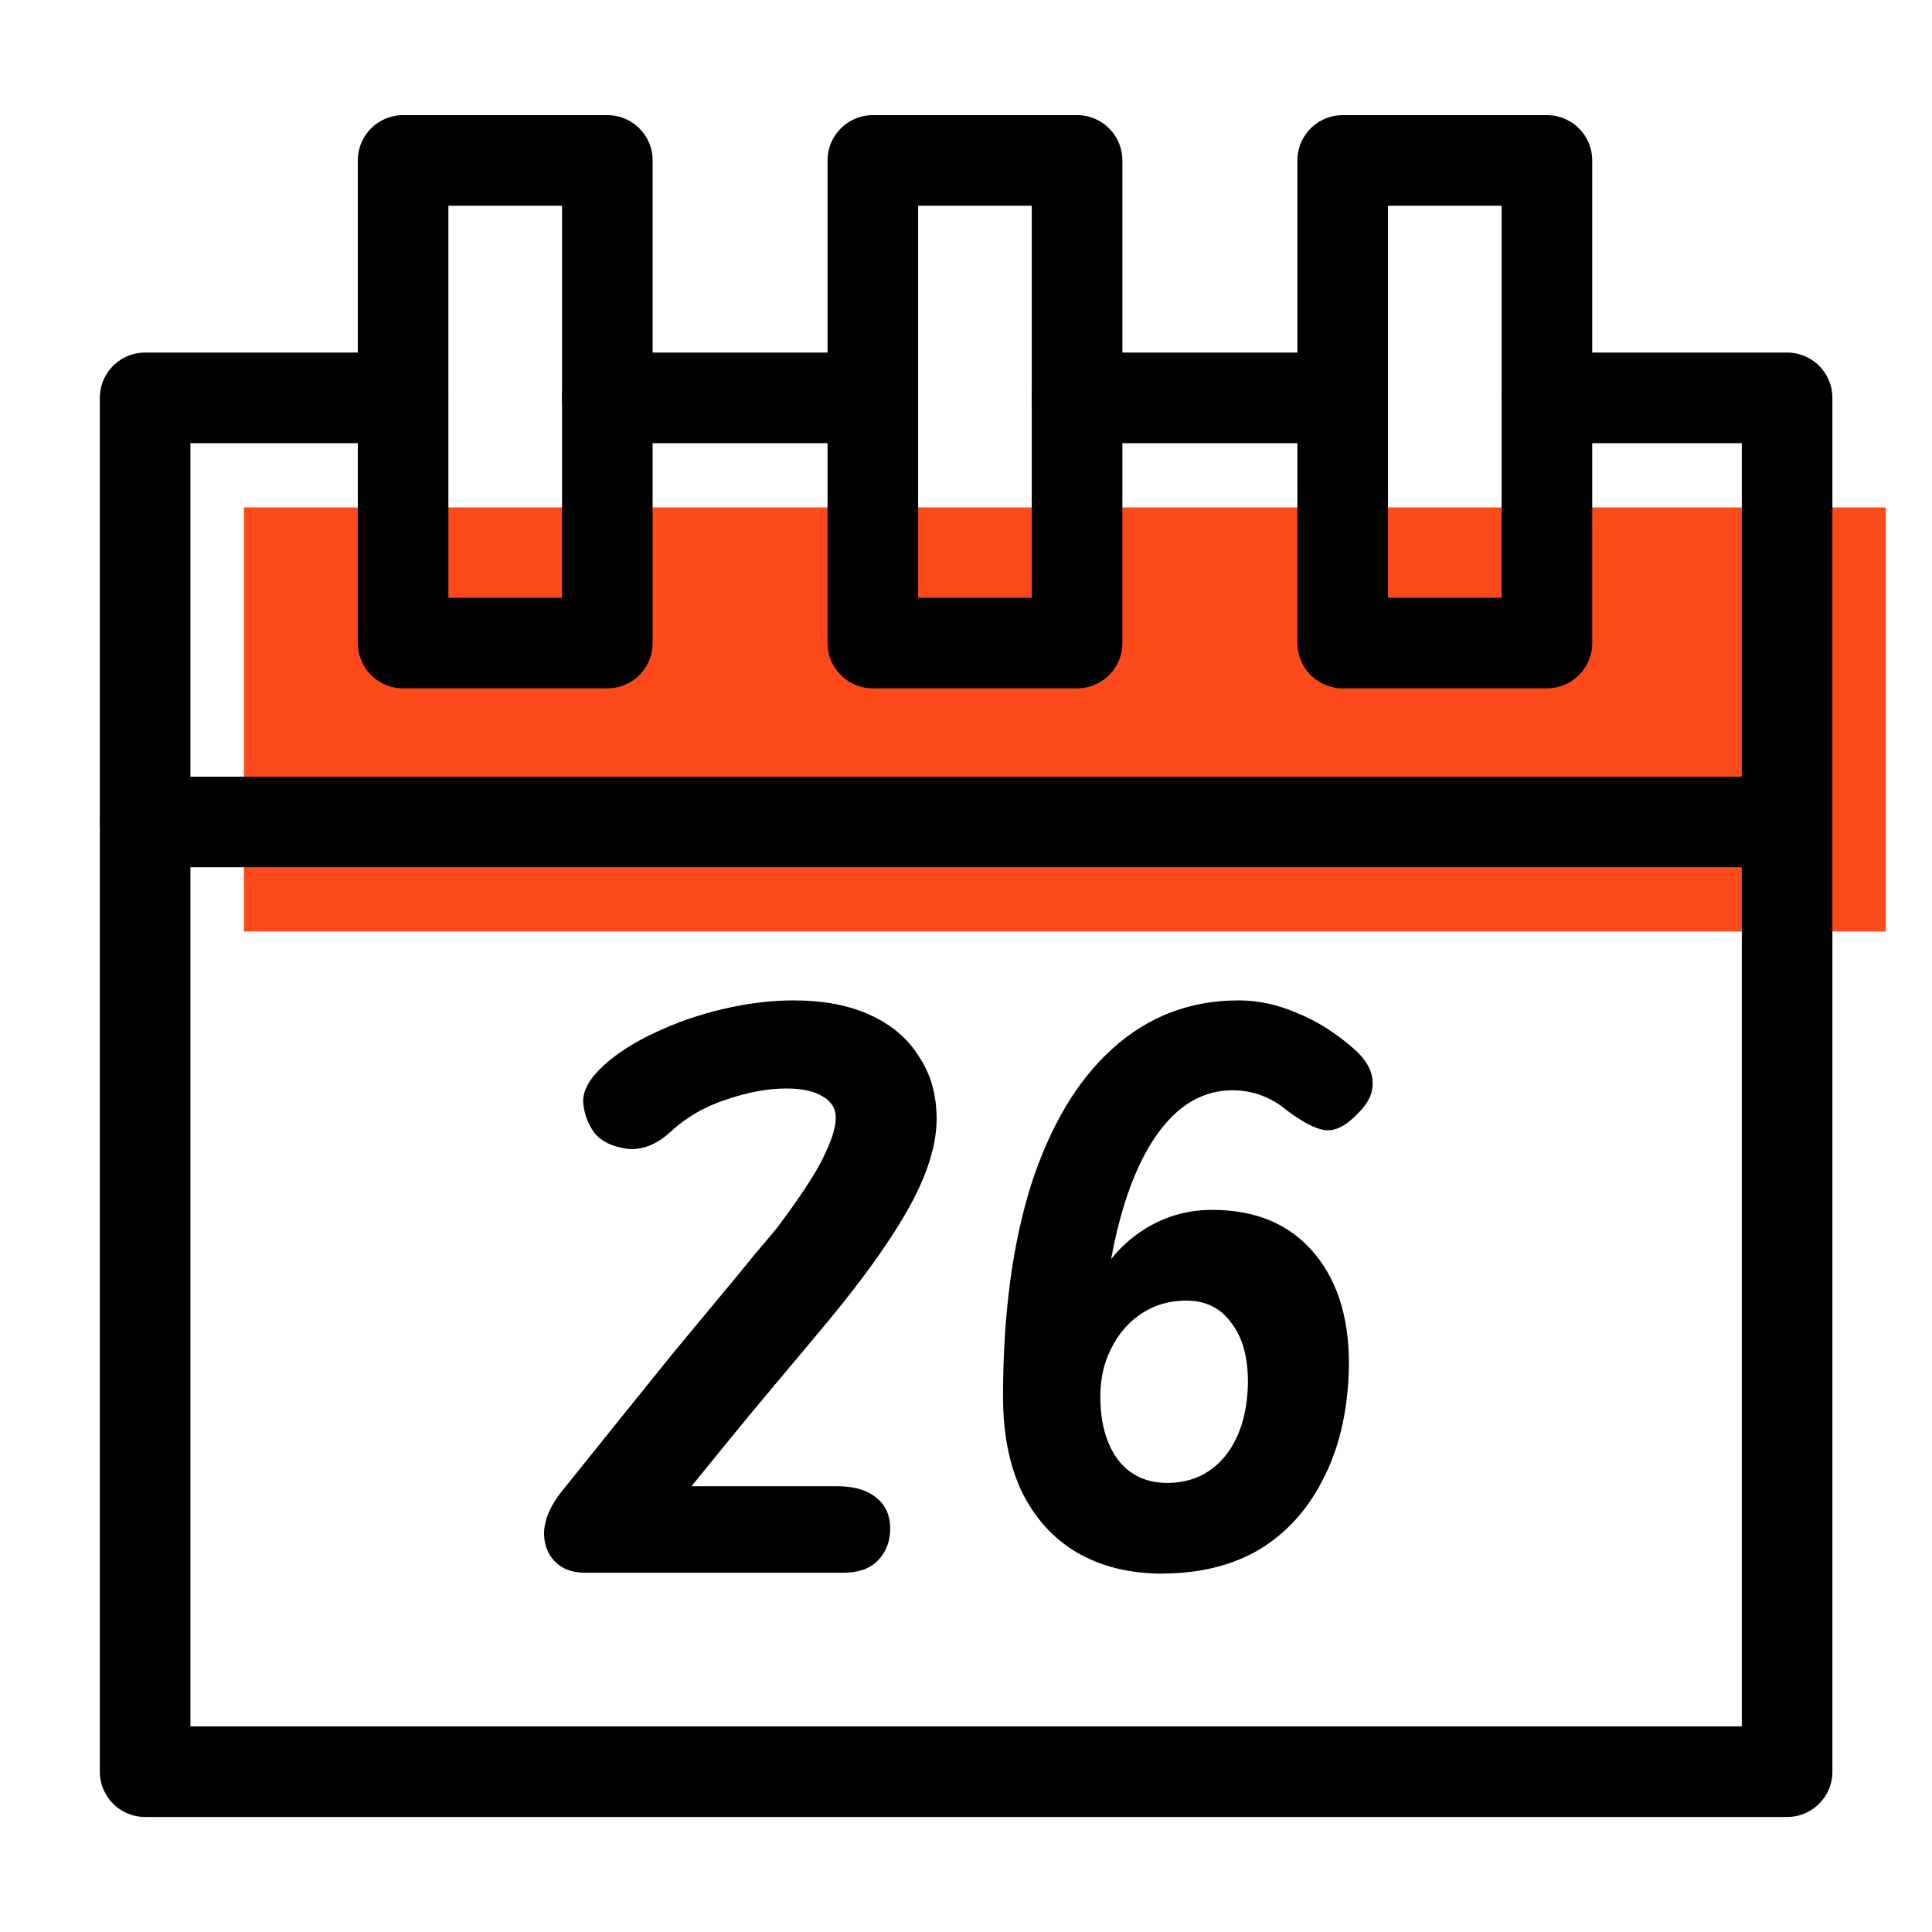 <?xml version="1.0" encoding="UTF-8" standalone="no"?>
<!-- Created with Inkscape (http://www.inkscape.org/) -->

<svg
   width="64"
   height="64"
   viewBox="0 0 16.933 16.933"
   version="1.1"
   id="svg1"
   inkscape:version="1.3.2 (091e20e, 2023-11-25, custom)"
   sodipodi:docname="calendar.svg"
   xml:space="preserve"
   xmlns:inkscape="http://www.inkscape.org/namespaces/inkscape"
   xmlns:sodipodi="http://sodipodi.sourceforge.net/DTD/sodipodi-0.dtd"
   xmlns="http://www.w3.org/2000/svg"
   xmlns:svg="http://www.w3.org/2000/svg">
	<sodipodi:namedview
   id="namedview1"
   pagecolor="#00d13f"
   bordercolor="#000000"
   borderopacity="0.25"
   inkscape:showpageshadow="2"
   inkscape:pageopacity="0.0"
   inkscape:pagecheckerboard="0"
   inkscape:deskcolor="#d1d1d1"
   inkscape:document-units="px"
   showguides="true"
   inkscape:zoom="11.822492"
   inkscape:cx="36.37135"
   inkscape:cy="44.449174"
   inkscape:window-width="2560"
   inkscape:window-height="1369"
   inkscape:window-x="1912"
   inkscape:window-y="-8"
   inkscape:window-maximized="1"
   inkscape:current-layer="layer4">
		
	</sodipodi:namedview>
	<defs
   id="defs1"><inkscape:path-effect
   effect="fillet_chamfer"
   id="path-effect4"
   is_visible="true"
   lpeversion="1"
   nodesatellites_param="F,0,0,1,0,0,0,1 @ F,0,0,1,0,0,0,1 @ F,0,1,1,0,1.055,0,1 @ F,0,0,1,0,0,0,1 @ F,0,0,1,0,0,0,1 @ F,0,0,1,0,1.055,0,1 @ F,0,0,1,0,0,0,1"
   radius="0"
   unit="px"
   method="auto"
   mode="F"
   chamfer_steps="1"
   flexible="false"
   use_knot_distance="true"
   apply_no_radius="true"
   apply_with_radius="true"
   only_selected="false"
   hide_knots="false" />
		<inkscape:path-effect
   effect="fillet_chamfer"
   id="path-effect19"
   is_visible="true"
   lpeversion="1"
   nodesatellites_param="F,0,0,1,0,0,0,1 @ F,0,0,1,0,0,0,1 @ F,0,0,1,0,0,0,1 @ F,0,0,1,0,0,0,1"
   radius="0"
   unit="px"
   method="auto"
   mode="F"
   chamfer_steps="1"
   flexible="false"
   use_knot_distance="true"
   apply_no_radius="true"
   apply_with_radius="true"
   only_selected="false"
   hide_knots="false" />
		<inkscape:path-effect
   effect="fillet_chamfer"
   id="path-effect18"
   is_visible="true"
   lpeversion="1"
   nodesatellites_param="F,0,0,1,0,0,0,1 @ F,0,0,1,0,0,0,1 @ F,0,0,1,0,0,0,1 @ F,0,0,1,0,0,0,1 @ F,0,0,1,0,0,0,1 @ F,0,0,1,0,0,0,1"
   radius="0"
   unit="px"
   method="auto"
   mode="F"
   chamfer_steps="1"
   flexible="false"
   use_knot_distance="true"
   apply_no_radius="true"
   apply_with_radius="true"
   only_selected="false"
   hide_knots="false" />
		<inkscape:path-effect
   effect="fillet_chamfer"
   id="path-effect15"
   is_visible="true"
   lpeversion="1"
   nodesatellites_param="F,0,0,1,0,0,0,1 @ F,0,0,1,0,0,0,1 @ F,0,0,1,0,0,0,1 @ F,0,0,1,0,0,0,1 @ F,0,0,1,0,0,0,1 @ F,0,0,1,0,0,0,1"
   radius="0"
   unit="px"
   method="auto"
   mode="F"
   chamfer_steps="1"
   flexible="false"
   use_knot_distance="true"
   apply_no_radius="true"
   apply_with_radius="true"
   only_selected="false"
   hide_knots="false" />
		<inkscape:path-effect
   effect="fillet_chamfer"
   id="path-effect11"
   is_visible="true"
   lpeversion="1"
   nodesatellites_param="F,0,0,1,0,0,0,1 @ F,0,0,1,0,0,0,1 @ F,0,0,1,0,0,0,1 @ F,0,0,1,0,0,0,1 @ F,0,0,1,0,0,0,1 @ F,0,0,1,0,0,0,1"
   radius="0"
   unit="px"
   method="auto"
   mode="F"
   chamfer_steps="1"
   flexible="false"
   use_knot_distance="true"
   apply_no_radius="true"
   apply_with_radius="true"
   only_selected="false"
   hide_knots="false" />
	</defs>
	
	<g
   inkscape:groupmode="layer"
   id="layer4"
   inkscape:label="Calendar"
   transform="translate(-0.044,-0.025)">
		
	<rect
   style="fill:#fc4a1a;fill-opacity:1;stroke:none;stroke-width:0.794;stroke-linecap:round;stroke-linejoin:round;stroke-opacity:1"
   id="rect5"
   width="14.39"
   height="3.717"
   x="2.182"
   y="4.472" /><g
   id="g5"
   transform="translate(0.108,-0.004)"><path
     id="rect1"
     style="fill:none;stroke:#000000;stroke-width:0.794;stroke-linecap:round;stroke-linejoin:round"
     d="m 13.495,3.516 h 2.104 V 15.557 H 1.208 V 3.516 h 2.26 m 1.79,0 h 2.327 m 1.79,0 h 2.327"
     sodipodi:nodetypes="cccccccccc" /><path
     style="fill:none;stroke:#000000;stroke-width:0.794;stroke-linecap:round;stroke-linejoin:round;stroke-opacity:1"
     d="m 1.208,7.233 h 14.39"
     id="path1" /><rect
     style="fill:none;stroke:#000000;stroke-width:0.794;stroke-linecap:round;stroke-linejoin:round;stroke-opacity:1"
     id="rect2"
     width="1.79"
     height="4.23"
     x="3.469"
     y="1.435" /><rect
     style="fill:none;stroke:#000000;stroke-width:0.794;stroke-linecap:round;stroke-linejoin:round;stroke-opacity:1"
     id="rect3"
     width="1.79"
     height="4.23"
     x="7.586"
     y="1.435" /><rect
     style="fill:none;stroke:#000000;stroke-width:0.794;stroke-linecap:round;stroke-linejoin:round;stroke-opacity:1"
     id="rect4"
     width="1.79"
     height="4.23"
     x="11.704"
     y="1.435" /></g><path
   style="font-weight:bold;font-size:6.297px;font-family:'Edu SA Beginner';-inkscape-font-specification:'Edu SA Beginner Bold';display:none;stroke-width:0.794;stroke-linecap:round;stroke-linejoin:round"
   d="m 3.11,13.715 q -0.101,0 -0.195,-0.057 -0.094,-0.057 -0.126,-0.164 -0.038,-0.107 0.031,-0.258 L 4.848,9.099 q 0.057,-0.12 0.126,-0.183 0.076,-0.063 0.233,-0.063 0.22,0 0.302,0.082 0.082,0.082 0.101,0.246 l 0.34,3.186 -0.05,-0.019 1.574,-3.243 q 0.063,-0.126 0.164,-0.189 0.107,-0.063 0.283,-0.063 0.189,0 0.239,0.082 0.057,0.082 0.076,0.246 l 0.453,4.188 q 0.019,0.145 -0.082,0.246 -0.094,0.101 -0.258,0.101 -0.176,0 -0.29,-0.088 -0.107,-0.094 -0.12,-0.214 l -0.309,-3.155 0.044,0.025 -1.543,3.199 q -0.031,0.063 -0.113,0.151 -0.082,0.082 -0.309,0.082 -0.164,0 -0.258,-0.088 -0.094,-0.088 -0.107,-0.214 l -0.34,-3.155 0.05,0.025 -1.511,3.186 q -0.063,0.132 -0.202,0.189 -0.132,0.057 -0.233,0.057 z m 7.028,0.006 q -0.334,0 -0.567,-0.164 -0.227,-0.164 -0.327,-0.466 -0.101,-0.302 -0.063,-0.718 0.069,-0.63 0.39,-0.989 0.327,-0.365 0.825,-0.365 0.353,0 0.586,0.164 0.233,0.164 0.334,0.466 0.107,0.302 0.063,0.718 -0.044,0.416 -0.208,0.724 -0.164,0.302 -0.428,0.466 -0.258,0.164 -0.605,0.164 z m 0.025,-0.674 q 0.126,0 0.22,-0.088 0.101,-0.094 0.164,-0.258 0.069,-0.17 0.094,-0.403 0.019,-0.139 0.013,-0.252 -0.006,-0.113 -0.044,-0.189 -0.031,-0.082 -0.088,-0.12 -0.057,-0.044 -0.132,-0.044 -0.183,0 -0.315,0.202 -0.126,0.195 -0.164,0.548 -0.025,0.183 -0.006,0.321 0.025,0.139 0.088,0.214 0.069,0.069 0.17,0.069 z m 2.04,0.667 q -0.195,0 -0.277,-0.113 -0.076,-0.12 -0.057,-0.277 l 0.214,-1.914 q 0.019,-0.164 0.126,-0.239 0.113,-0.076 0.29,-0.076 0.183,0 0.258,0.101 0.076,0.094 0.063,0.258 l -0.227,1.927 q -0.006,0.113 -0.082,0.227 -0.069,0.107 -0.309,0.107 z m 1.486,0 q -0.214,0 -0.29,-0.113 -0.076,-0.12 -0.057,-0.277 l 0.164,-1.366 q 0.013,-0.132 -0.013,-0.195 -0.019,-0.069 -0.082,-0.069 -0.076,0 -0.283,0.164 -0.208,0.164 -0.491,0.617 l 0.101,-0.882 q 0.22,-0.283 0.441,-0.428 0.22,-0.145 0.434,-0.145 0.334,0 0.504,0.264 0.176,0.264 0.113,0.718 l -0.17,1.366 q -0.019,0.12 -0.101,0.233 -0.076,0.113 -0.271,0.113 z"
   id="text5"
   aria-label="Mon" /><path
   d="m 7.846,13.423 q 0,0.171 -0.111,0.282 -0.104,0.104 -0.297,0.104 H 5.17 q -0.171,0 -0.268,-0.104 -0.097,-0.104 -0.089,-0.268 0.015,-0.163 0.149,-0.334 0.268,-0.334 0.52,-0.647 0.253,-0.312 0.468,-0.58 0.223,-0.268 0.401,-0.483 0.186,-0.223 0.312,-0.379 0.134,-0.156 0.193,-0.23 0.141,-0.186 0.253,-0.357 0.119,-0.178 0.186,-0.334 0.074,-0.163 0.074,-0.275 0,-0.119 -0.119,-0.186 -0.111,-0.067 -0.312,-0.067 -0.245,0 -0.528,0.097 Q 6.129,9.752 5.921,9.945 5.735,10.116 5.535,10.093 5.341,10.064 5.252,9.952 5.163,9.826 5.155,9.677 q 0,-0.149 0.178,-0.312 0.178,-0.163 0.453,-0.29 0.282,-0.134 0.602,-0.208 0.32,-0.074 0.609,-0.074 0.394,0 0.669,0.126 0.282,0.126 0.431,0.364 0.156,0.23 0.156,0.55 0,0.312 -0.208,0.713 -0.208,0.394 -0.632,0.922 -0.089,0.111 -0.245,0.297 -0.149,0.178 -0.349,0.416 -0.201,0.238 -0.424,0.513 -0.223,0.275 -0.453,0.557 L 5.847,13.051 h 1.531 q 0.223,0 0.342,0.097 0.126,0.097 0.126,0.275 z m 2.386,0.394 q -0.431,0 -0.751,-0.186 -0.312,-0.186 -0.483,-0.535 -0.163,-0.349 -0.163,-0.825 0,-1.078 0.245,-1.858 Q 9.332,9.633 9.793,9.217 10.261,8.793 10.9,8.793 q 0.26,0 0.513,0.111 0.26,0.104 0.505,0.32 0.156,0.141 0.156,0.29 0.007,0.141 -0.134,0.275 -0.149,0.156 -0.282,0.141 -0.126,-0.015 -0.342,-0.178 -0.097,-0.082 -0.216,-0.126 -0.119,-0.045 -0.253,-0.045 -0.357,0 -0.617,0.327 -0.26,0.327 -0.401,0.929 -0.141,0.595 -0.141,1.427 0,0.349 0.156,0.557 0.156,0.201 0.431,0.201 0.208,0 0.364,-0.104 0.156,-0.104 0.245,-0.297 0.089,-0.193 0.097,-0.453 0.007,-0.349 -0.141,-0.543 -0.141,-0.201 -0.401,-0.201 -0.216,0 -0.386,0.111 -0.171,0.111 -0.268,0.305 -0.097,0.186 -0.097,0.424 L 9.525,11.818 q 0,-0.342 0.156,-0.609 0.156,-0.268 0.416,-0.424 0.26,-0.156 0.572,-0.156 0.58,0 0.899,0.386 0.32,0.386 0.297,1.048 -0.022,0.543 -0.23,0.936 -0.201,0.394 -0.557,0.609 -0.357,0.208 -0.847,0.208 z"
   id="text1"
   style="font-weight:bold;font-size:9.219px;font-family:'Edu SA Beginner';-inkscape-font-specification:'Edu SA Beginner Bold';stroke-width:0.794;stroke-linecap:round;stroke-linejoin:round"
   aria-label="26" /></g>
</svg>
